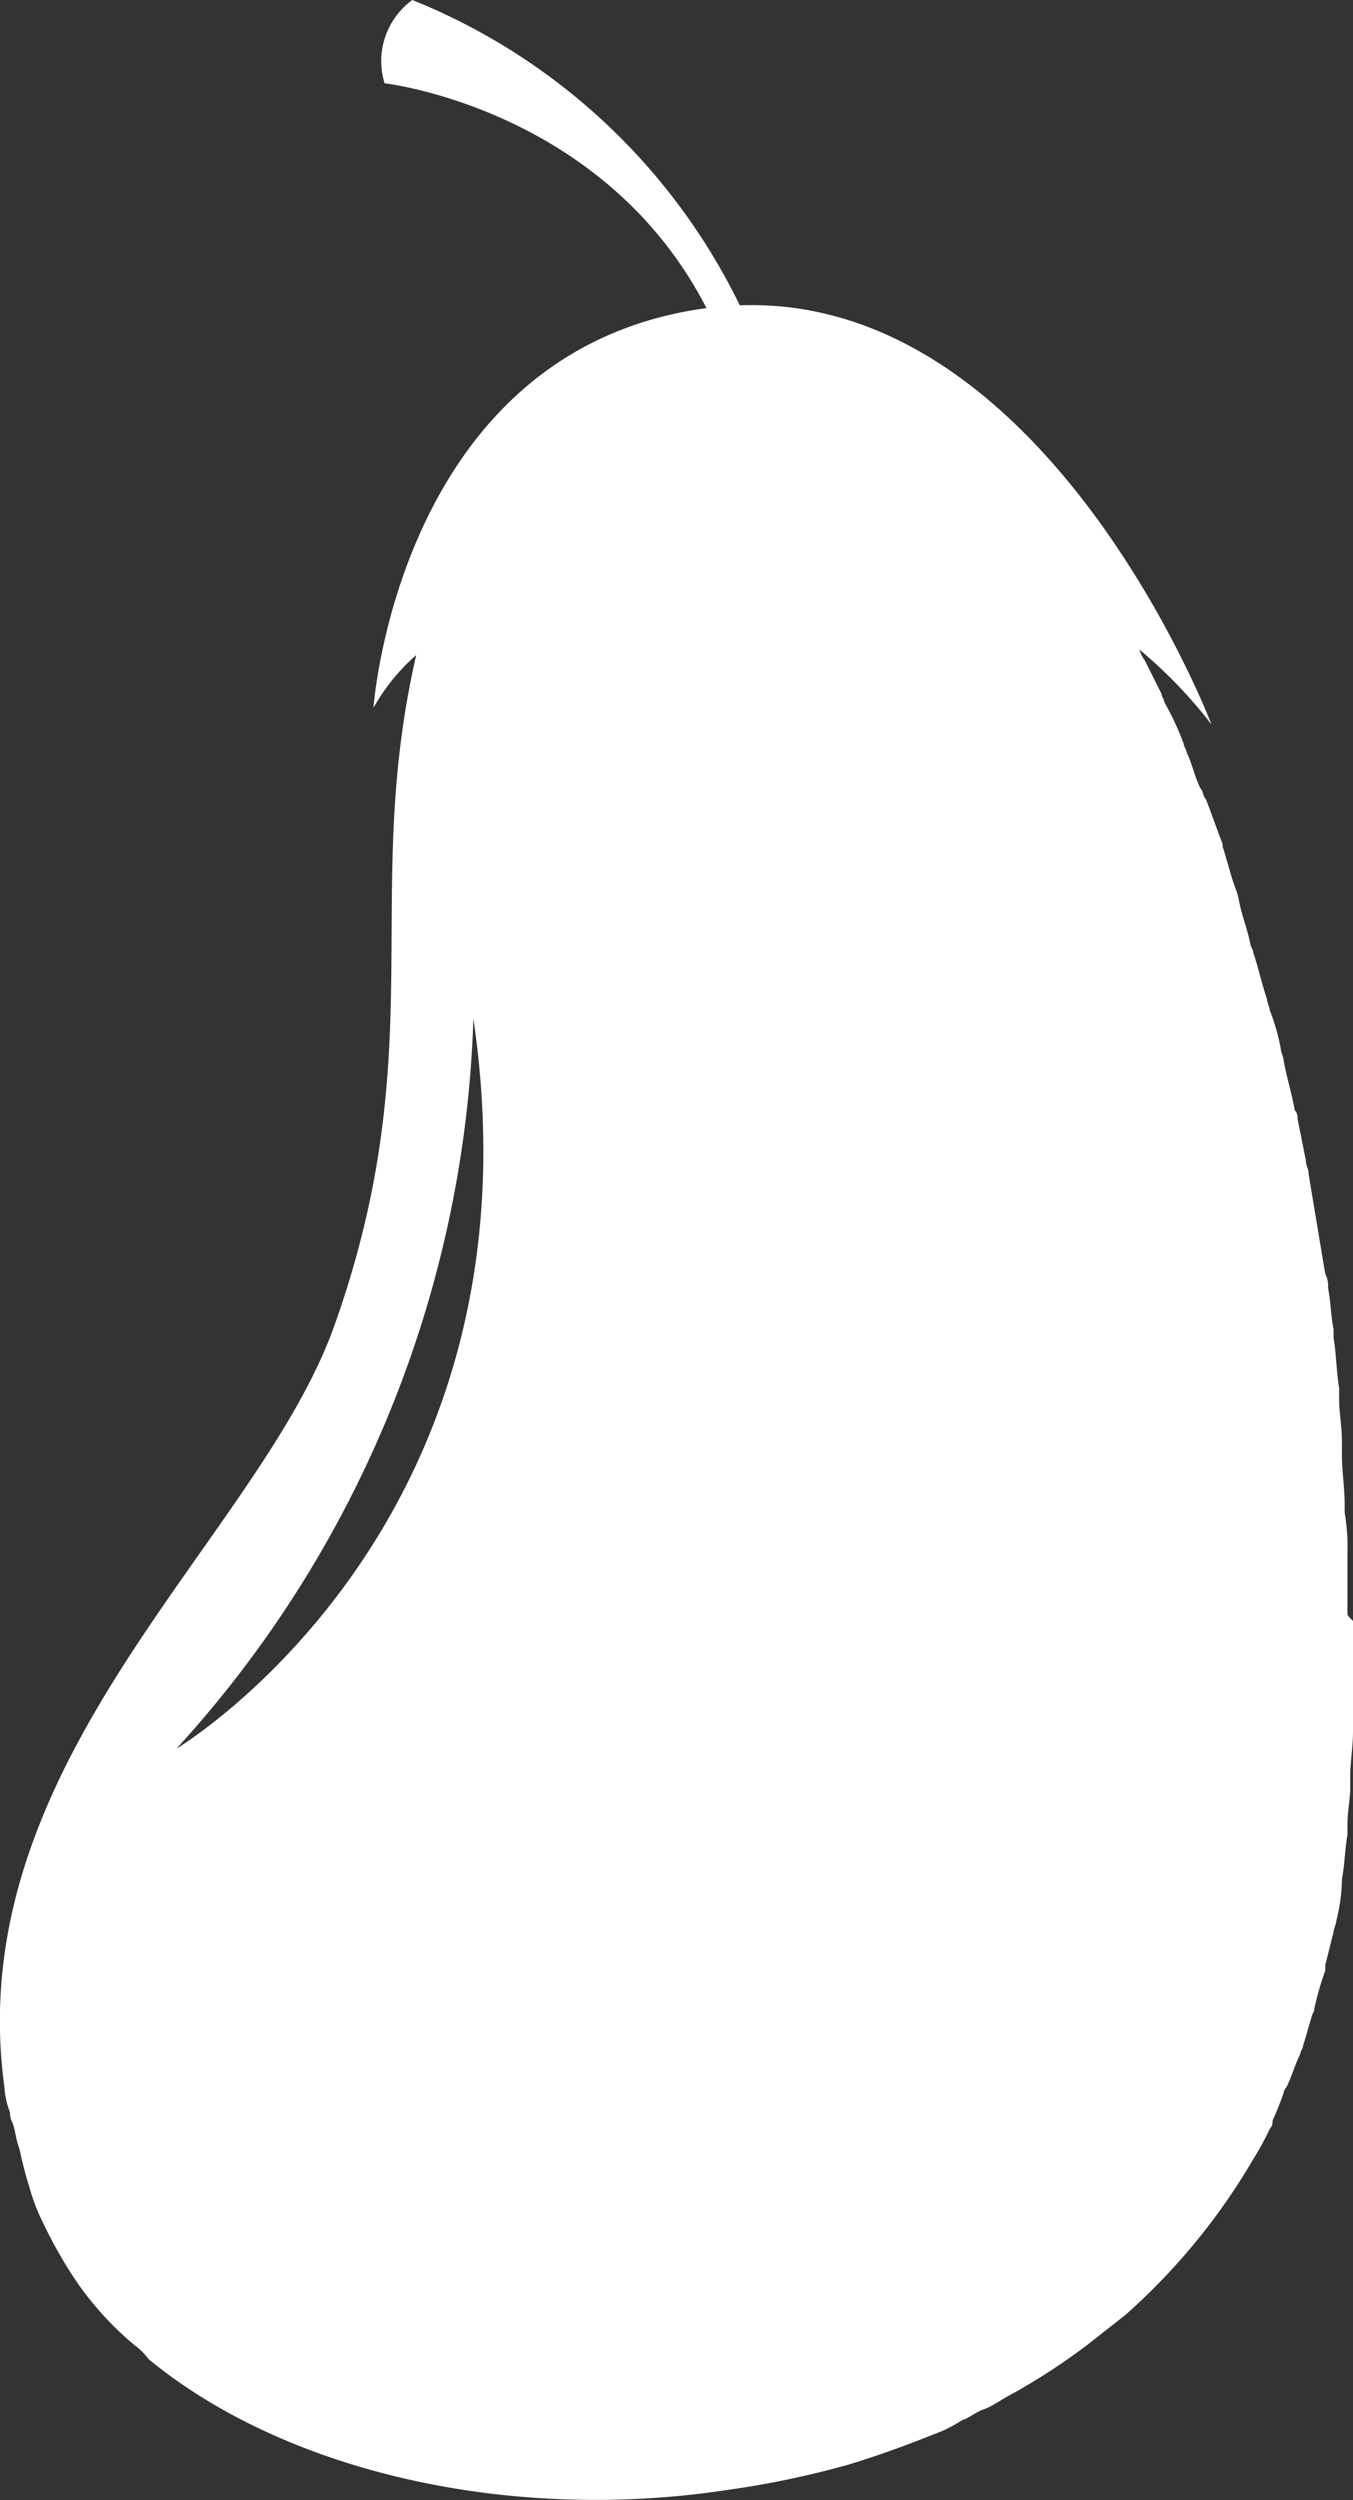 <svg id="Layer_1" data-name="Layer 1" xmlns="http://www.w3.org/2000/svg" viewBox="0 0 48.76 90.07"><rect x="0" y="0" width="48.76" height="90.07" fill="#333333" stroke="none"/><defs><style>.cls-1{fill:#fff}</style></defs><title>eggplant</title><path class="cls-1" d="M48.56 58.1V56a7.57 7.57 0 0 0-.1-1.5v-.3c0-.6-.1-1.2-.1-1.8v-.5c0-.5-.1-1-.1-1.5V50c-.1-.6-.1-1.2-.2-1.8v-.3c-.1-.5-.1-1-.2-1.5a.9.9 0 0 0-.1-.5l-.3-1.8-.3-1.8c0-.2-.1-.3-.1-.5l-.3-1.5a.37.37 0 0 0-.1-.3c-.1-.6-.3-1.2-.4-1.8 0-.1-.1-.3-.1-.4a7.37 7.37 0 0 0-.4-1.4c0-.1-.1-.3-.1-.4-.2-.6-.3-1.1-.5-1.7 0-.1-.1-.2-.1-.3-.1-.5-.3-1-.4-1.5a2.27 2.27 0 0 0-.1-.4c-.2-.5-.3-1-.5-1.6v-.1c-.2-.5-.4-1.1-.6-1.6-.1-.1-.1-.3-.2-.4-.2-.4-.3-.9-.5-1.3 0-.1-.1-.2-.1-.3a10.09 10.09 0 0 0-.7-1.5c0-.1-.1-.2-.1-.3l-.6-1.2a1.47 1.47 0 0 1-.2-.4 17 17 0 0 1 2.6 2.7s-5.9-15.5-17-15.1a22.43 22.43 0 0 0-11.8-11 2.72 2.72 0 0 0-1 3s7.9.9 11.6 8.1c-11.1 1.5-12 14.4-12 14.4A7.21 7.21 0 0 1 15 23.6c-2 8.7.6 14.3-3 24.3C9.16 55.6-1.44 63.5.16 75.2a2.92 2.92 0 0 0 .2.9.76.76 0 0 0 .1.4c.1.3.1.5.2.8a2.27 2.27 0 0 1 .1.4c.1.4.2.8.3 1.1a6.94 6.94 0 0 0 .5 1.3 16.18 16.18 0 0 0 1 1.8 11.31 11.31 0 0 0 2.3 2.6 2.36 2.36 0 0 1 .5.5c5 4.1 13.1 5.9 20.9 4.7a32.9 32.9 0 0 0 4.3-.9c1-.3 2.1-.7 3.1-1.1a4.67 4.67 0 0 0 1-.5c.3-.1.5-.3.8-.4s.7-.4 1.1-.6a23.26 23.26 0 0 0 2.6-1.7l1.4-1.1a23 23 0 0 0 4.6-5.6 10.91 10.91 0 0 0 .6-1.1.37.37 0 0 0 .1-.3 10.37 10.37 0 0 0 .4-1 .35.35 0 0 1 .1-.2c.2-.4.3-.8.5-1.2 0-.1.1-.2.1-.3.1-.3.2-.7.3-1 0-.1.1-.2.1-.3a10.26 10.26 0 0 1 .4-1.4v-.2l.3-1.2c0-.1.1-.3.1-.4a6.75 6.75 0 0 0 .2-1.4v-.1c.1-.5.1-1 .2-1.6v-.4c0-.4.1-.9.1-1.3V64c0-.5.1-1.1.1-1.6v-4c-.2-.2-.2-.2-.2-.3zM6.36 63a40.85 40.85 0 0 0 10.7-26.3C19.76 55 6.36 63 6.36 63z"/></svg>